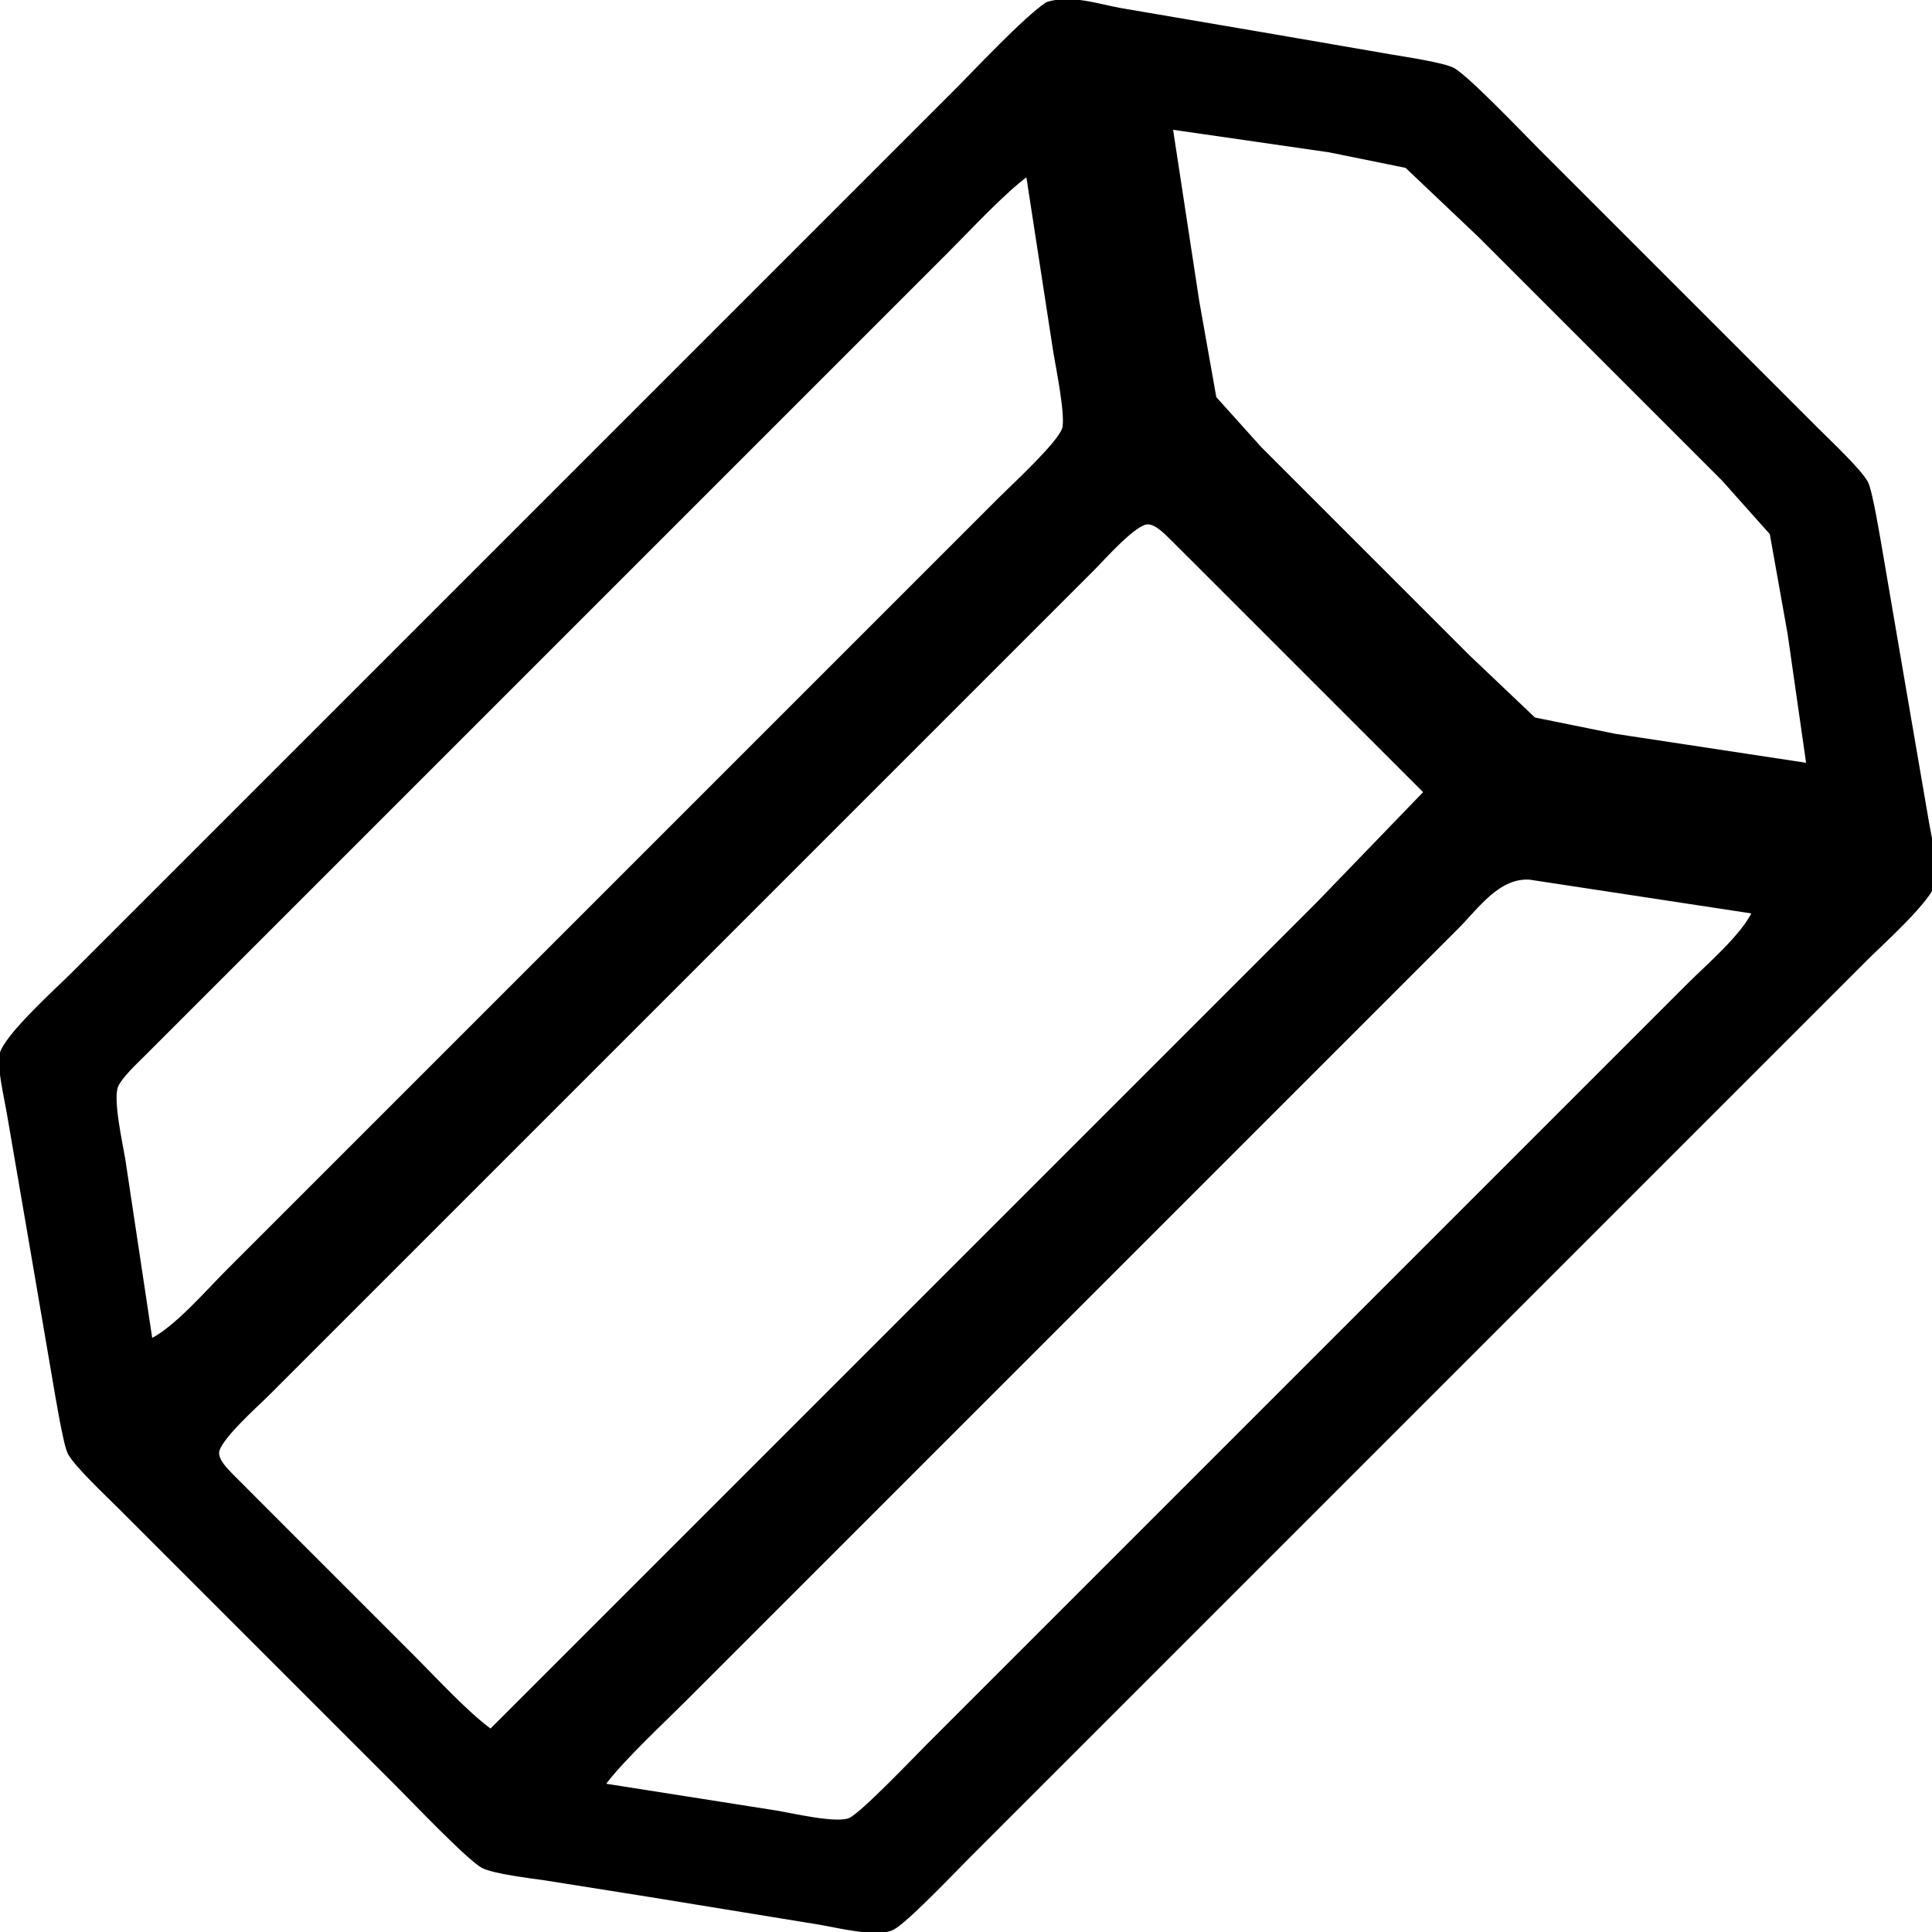 <?xml version="1.0" encoding="UTF-8" standalone="no"?>
<!DOCTYPE svg PUBLIC "-//W3C//DTD SVG 20010904//EN"
              "http://www.w3.org/TR/2001/REC-SVG-20010904/DTD/svg10.dtd">

<svg xmlns="http://www.w3.org/2000/svg"
     width="10in" height="10in"
     viewBox="0 0 500 500">
  <path id="Selection"
        fill="black" stroke="black" stroke-width="1"
        d="M 290.00,2.58
          C 290.00,2.58 330.00,9.41 330.00,9.41
           330.00,9.41 360.00,14.59 360.00,14.59
           363.37,15.15 373.46,16.68 376.00,18.01
           379.61,19.90 394.07,35.07 398.00,39.00
           398.00,39.00 442.00,83.00 442.00,83.00
           442.00,83.00 470.00,111.00 470.00,111.00
           473.01,114.01 481.30,121.78 482.99,125.00
           484.13,127.16 486.18,139.72 486.75,143.00
           486.75,143.00 493.08,180.00 493.08,180.00
           493.08,180.00 498.75,213.00 498.75,213.00
           499.33,216.47 501.33,225.07 500.67,228.00
           499.59,232.78 487.00,244.00 483.00,248.00
           483.00,248.00 435.00,296.00 435.00,296.00
           435.00,296.00 294.00,437.00 294.00,437.00
           294.00,437.00 251.00,480.00 251.00,480.00
           247.42,483.58 234.36,497.31 231.00,498.98
           226.96,500.98 216.66,498.37 212.00,497.59
           212.00,497.59 168.00,490.42 168.00,490.42
           168.00,490.42 141.00,486.13 141.00,486.13
           137.44,485.63 127.78,484.45 125.00,482.99
           121.39,481.10 106.93,465.93 103.00,462.00
           103.00,462.00 59.00,418.00 59.00,418.00
           59.00,418.00 31.00,390.00 31.00,390.00
           27.99,386.99 19.70,379.22 18.01,376.00
           16.87,373.84 14.82,361.28 14.25,358.00
           14.25,358.00 7.92,321.00 7.92,321.00
           7.92,321.00 2.25,288.00 2.25,288.00
           1.67,284.53 -0.33,275.93 0.33,273.00
           1.42,268.18 14.90,256.10 19.00,252.00
           19.00,252.00 69.00,202.00 69.00,202.00
           69.00,202.00 204.00,67.00 204.00,67.00
           204.00,67.00 247.00,24.00 247.00,24.00
           252.63,18.37 265.25,4.85 271.00,1.02
           277.05,-0.95 283.89,1.47 290.00,2.58 Z
          M 463.13,164.00
          C 463.13,164.00 458.49,138.00 458.49,138.00
           458.49,138.00 446.00,124.00 446.00,124.00
           446.00,124.00 421.00,99.00 421.00,99.00
           421.00,99.00 383.00,61.00 383.00,61.00
           383.00,61.00 364.00,42.98 364.00,42.98
           364.00,42.98 344.00,38.92 344.00,38.92
           344.00,38.92 303.00,33.00 303.00,33.00
           303.00,33.00 309.87,78.00 309.87,78.00
           309.87,78.00 314.31,103.00 314.31,103.00
           314.31,103.00 326.00,116.00 326.00,116.00
           326.00,116.00 348.00,138.00 348.00,138.00
           348.00,138.00 380.00,170.00 380.00,170.00
           380.00,170.00 397.00,186.15 397.00,186.15
           397.00,186.15 418.00,190.41 418.00,190.41
           418.00,190.41 468.00,198.00 468.00,198.00
           468.00,198.00 463.13,164.00 463.13,164.00 Z
          M 245.00,65.00
          C 245.00,65.00 209.00,101.00 209.00,101.00
           209.00,101.00 98.00,212.00 98.00,212.00
           98.00,212.00 51.00,259.00 51.00,259.00
           51.00,259.00 37.00,273.00 37.00,273.00
           35.03,274.97 31.17,278.55 30.11,281.00
           28.65,284.38 31.24,295.92 31.92,300.00
           31.92,300.00 39.00,347.00 39.00,347.00
           45.35,344.00 53.74,334.26 59.00,329.00
           59.00,329.00 95.00,293.00 95.00,293.00
           95.00,293.00 217.00,171.00 217.00,171.00
           217.00,171.00 259.00,129.00 259.00,129.00
           262.48,125.52 274.11,114.86 275.36,111.00
           276.37,107.90 273.73,94.92 273.08,91.00
           273.08,91.00 266.00,45.00 266.00,45.00
           259.91,49.36 250.69,59.31 245.00,65.00 Z
          M 316.00,152.00
          C 316.00,152.00 303.00,139.02 303.00,139.02
           301.49,137.58 299.24,135.20 297.00,135.20
           293.67,135.20 285.57,144.43 283.00,147.00
           283.00,147.00 248.00,182.00 248.00,182.00
           248.00,182.00 108.00,322.00 108.00,322.00
           108.00,322.00 69.00,361.00 69.00,361.00
           66.32,363.68 56.20,372.62 56.20,376.00
           56.20,378.24 58.58,380.49 60.02,382.00
           60.02,382.00 73.00,395.00 73.00,395.00
           73.00,395.00 107.00,429.00 107.00,429.00
           112.55,434.55 120.99,443.70 127.00,448.00
           127.00,448.00 289.00,286.00 289.00,286.00
           289.00,286.00 341.00,234.00 341.00,234.00
           341.00,234.00 369.00,205.00 369.00,205.00
           369.00,205.00 316.00,152.00 316.00,152.00 Z
          M 396.00,227.17
          C 387.80,226.53 382.27,234.73 377.00,240.00
           377.00,240.00 335.00,282.00 335.00,282.00
           335.00,282.00 216.00,401.00 216.00,401.00
           216.00,401.00 177.00,440.00 177.00,440.00
           171.19,445.81 160.41,455.84 156.00,462.00
           156.00,462.00 201.00,469.08 201.00,469.08
           205.15,469.77 216.61,472.49 220.00,470.94
           223.22,469.47 236.54,455.46 240.00,452.00
           240.00,452.00 282.00,410.00 282.00,410.00
           282.00,410.00 402.00,290.00 402.00,290.00
           402.00,290.00 437.00,255.00 437.00,255.00
           442.17,249.83 451.01,242.33 454.00,236.00
           454.00,236.00 396.00,227.17 396.00,227.17 Z" />
</svg>
